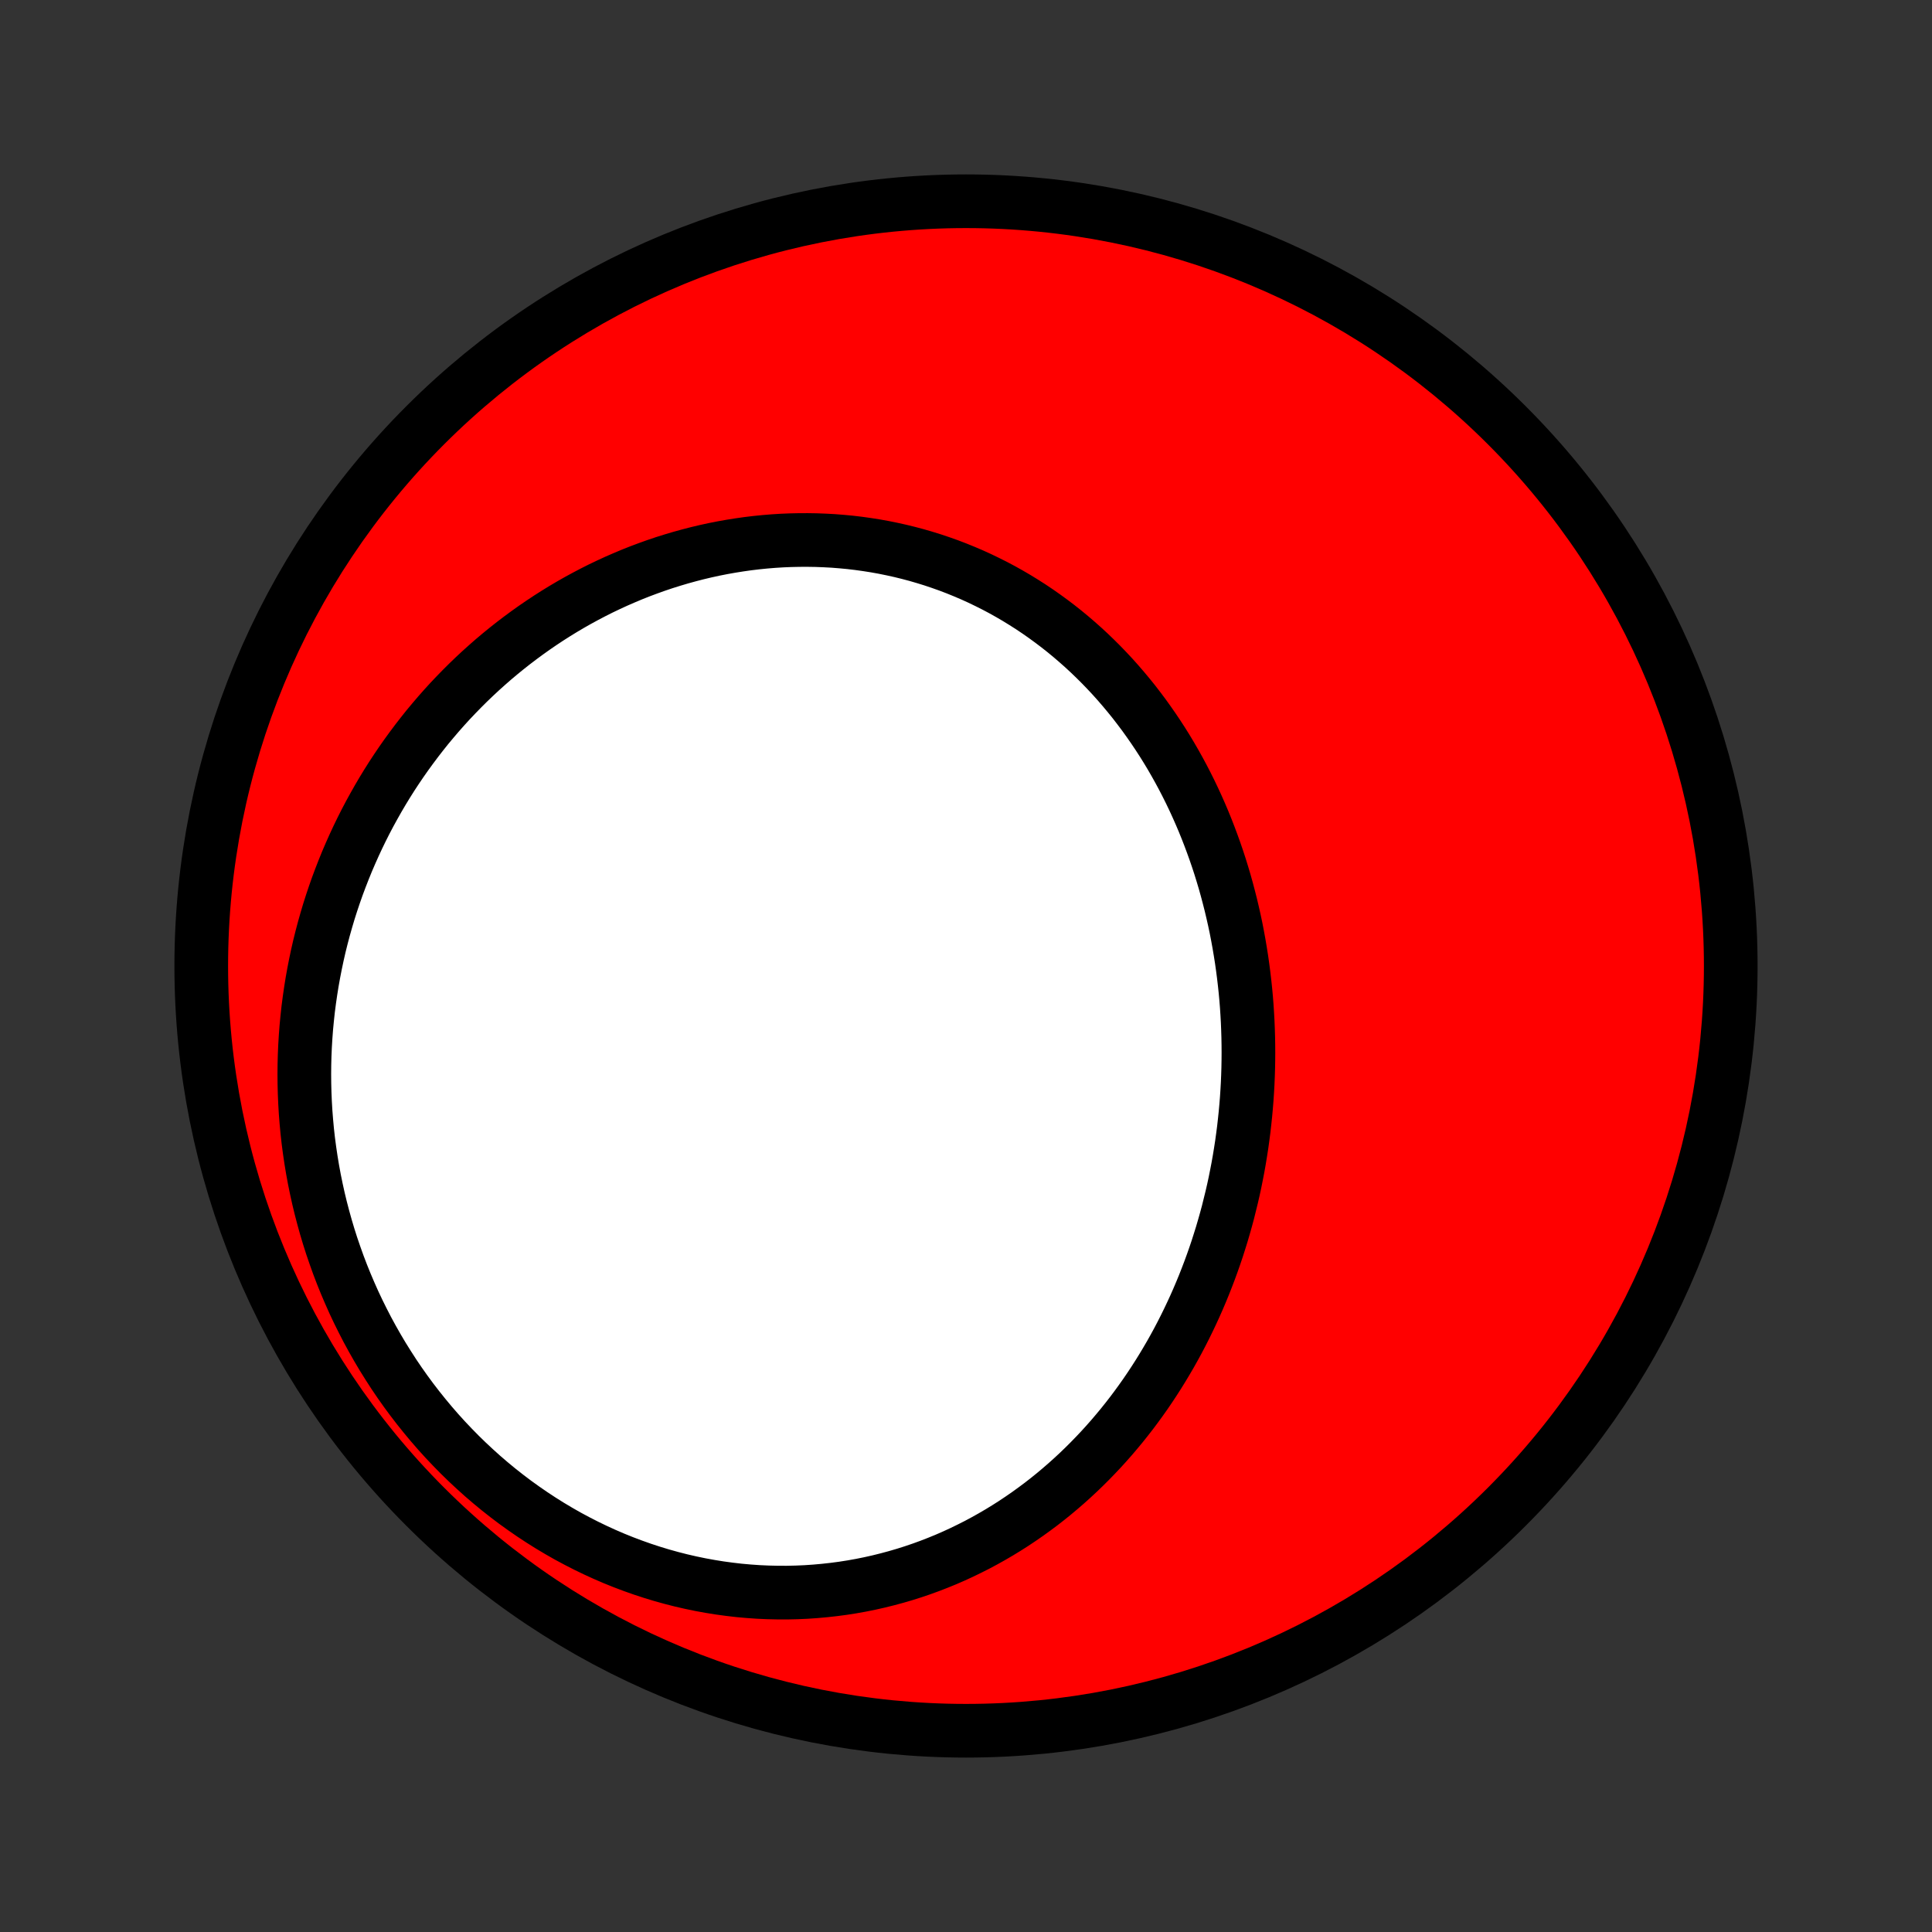 <?xml version="1.0" encoding="utf-8" standalone="no"?>
<!DOCTYPE svg PUBLIC "-//W3C//DTD SVG 1.1//EN"
  "http://www.w3.org/Graphics/SVG/1.1/DTD/svg11.dtd">
<!-- Created with matplotlib (http://matplotlib.org/) -->
<svg height="72pt" version="1.1" viewBox="0 0 72 72" width="72pt" xmlns="http://www.w3.org/2000/svg" xmlns:xlink="http://www.w3.org/1999/xlink">
 <rect x="0" y="0" width="72" height="72" fill="#333333" stroke="none"/>
 <defs>
  <style type="text/css">
*{stroke-linecap:butt;stroke-linejoin:round;}
  </style>
 </defs>
 <g id="figure_1">
  <g id="patch_1">
   <path d="
M0 72
L72 72
L72 0
L0 0
z
" style="fill:none;"/>
  </g>
  <g id="axes_1">
   <g id="PatchCollection_1">
    <defs>
     <path d="
M36 -7.5
C43.558 -7.5 50.808 -10.503 56.153 -15.848
C61.497 -21.192 64.5 -28.442 64.5 -36
C64.5 -43.558 61.497 -50.808 56.153 -56.153
C50.808 -61.497 43.558 -64.5 36 -64.5
C28.442 -64.5 21.192 -61.497 15.848 -56.153
C10.503 -50.808 7.5 -43.558 7.5 -36
C7.5 -28.442 10.503 -21.192 15.848 -15.848
C21.192 -10.503 28.442 -7.5 36 -7.5
z
" id="C0_0_a811fe30f3"/>
     <path d="
M45.901 -27.381
L45.965 -27.659
L46.025 -27.937
L46.081 -28.217
L46.135 -28.497
L46.185 -28.779
L46.231 -29.06
L46.275 -29.343
L46.314 -29.626
L46.351 -29.91
L46.383 -30.194
L46.413 -30.479
L46.439 -30.764
L46.462 -31.05
L46.481 -31.337
L46.497 -31.624
L46.509 -31.911
L46.518 -32.199
L46.523 -32.487
L46.525 -32.776
L46.523 -33.065
L46.518 -33.354
L46.509 -33.643
L46.497 -33.933
L46.481 -34.222
L46.462 -34.513
L46.439 -34.803
L46.412 -35.093
L46.381 -35.383
L46.347 -35.673
L46.309 -35.963
L46.268 -36.253
L46.222 -36.543
L46.173 -36.833
L46.12 -37.123
L46.064 -37.412
L46.003 -37.701
L45.938 -37.989
L45.87 -38.277
L45.797 -38.564
L45.721 -38.851
L45.641 -39.138
L45.556 -39.423
L45.468 -39.708
L45.375 -39.992
L45.278 -40.275
L45.177 -40.556
L45.072 -40.837
L44.963 -41.117
L44.85 -41.395
L44.732 -41.672
L44.61 -41.948
L44.484 -42.222
L44.353 -42.495
L44.218 -42.766
L44.079 -43.035
L43.935 -43.302
L43.787 -43.567
L43.635 -43.83
L43.478 -44.091
L43.317 -44.349
L43.151 -44.605
L42.981 -44.858
L42.806 -45.109
L42.628 -45.357
L42.444 -45.602
L42.257 -45.845
L42.064 -46.084
L41.868 -46.319
L41.667 -46.552
L41.462 -46.781
L41.252 -47.006
L41.038 -47.228
L40.82 -47.445
L40.598 -47.659
L40.371 -47.869
L40.14 -48.074
L39.906 -48.275
L39.667 -48.472
L39.424 -48.664
L39.177 -48.851
L38.926 -49.034
L38.672 -49.212
L38.414 -49.385
L38.152 -49.552
L37.887 -49.715
L37.618 -49.872
L37.346 -50.024
L37.071 -50.17
L36.792 -50.31
L36.51 -50.446
L36.226 -50.575
L35.938 -50.698
L35.648 -50.816
L35.355 -50.928
L35.059 -51.033
L34.762 -51.133
L34.462 -51.226
L34.16 -51.314
L33.855 -51.395
L33.549 -51.47
L33.241 -51.538
L32.932 -51.601
L32.621 -51.657
L32.309 -51.706
L31.995 -51.75
L31.681 -51.787
L31.365 -51.817
L31.049 -51.842
L30.732 -51.859
L30.415 -51.871
L30.097 -51.876
L29.779 -51.875
L29.46 -51.868
L29.142 -51.855
L28.824 -51.835
L28.506 -51.809
L28.189 -51.777
L27.872 -51.739
L27.556 -51.694
L27.241 -51.644
L26.926 -51.588
L26.612 -51.526
L26.3 -51.458
L25.989 -51.384
L25.679 -51.304
L25.37 -51.219
L25.064 -51.128
L24.758 -51.032
L24.455 -50.93
L24.153 -50.822
L23.854 -50.71
L23.556 -50.592
L23.261 -50.468
L22.967 -50.34
L22.676 -50.206
L22.387 -50.068
L22.101 -49.924
L21.817 -49.775
L21.536 -49.622
L21.258 -49.464
L20.982 -49.301
L20.709 -49.133
L20.439 -48.961
L20.172 -48.784
L19.908 -48.603
L19.647 -48.417
L19.389 -48.227
L19.134 -48.033
L18.883 -47.835
L18.634 -47.632
L18.389 -47.426
L18.148 -47.215
L17.91 -47.001
L17.675 -46.782
L17.444 -46.56
L17.216 -46.333
L16.992 -46.103
L16.771 -45.87
L16.555 -45.633
L16.342 -45.392
L16.133 -45.147
L15.927 -44.9
L15.726 -44.648
L15.528 -44.393
L15.335 -44.135
L15.145 -43.874
L14.959 -43.609
L14.778 -43.342
L14.6 -43.071
L14.427 -42.797
L14.258 -42.52
L14.093 -42.239
L13.933 -41.956
L13.776 -41.67
L13.624 -41.381
L13.477 -41.09
L13.334 -40.795
L13.196 -40.498
L13.062 -40.198
L12.932 -39.895
L12.808 -39.59
L12.688 -39.282
L12.572 -38.972
L12.462 -38.659
L12.356 -38.343
L12.255 -38.026
L12.16 -37.706
L12.069 -37.384
L11.983 -37.059
L11.902 -36.733
L11.827 -36.404
L11.757 -36.073
L11.692 -35.74
L11.632 -35.406
L11.578 -35.069
L11.529 -34.73
L11.485 -34.39
L11.448 -34.048
L11.415 -33.705
L11.389 -33.36
L11.368 -33.013
L11.353 -32.665
L11.344 -32.316
L11.341 -31.966
L11.344 -31.614
L11.353 -31.261
L11.368 -30.908
L11.389 -30.553
L11.417 -30.198
L11.45 -29.842
L11.49 -29.486
L11.537 -29.129
L11.59 -28.772
L11.649 -28.415
L11.715 -28.057
L11.788 -27.7
L11.867 -27.342
L11.953 -26.985
L12.046 -26.629
L12.145 -26.273
L12.251 -25.918
L12.364 -25.564
L12.485 -25.211
L12.611 -24.859
L12.745 -24.508
L12.886 -24.159
L13.034 -23.812
L13.188 -23.466
L13.35 -23.123
L13.519 -22.782
L13.694 -22.443
L13.877 -22.107
L14.066 -21.774
L14.262 -21.444
L14.466 -21.117
L14.675 -20.793
L14.892 -20.473
L15.115 -20.157
L15.345 -19.845
L15.582 -19.537
L15.825 -19.234
L16.074 -18.935
L16.329 -18.641
L16.591 -18.352
L16.859 -18.069
L17.132 -17.791
L17.412 -17.518
L17.697 -17.252
L17.987 -16.991
L18.283 -16.737
L18.584 -16.489
L18.89 -16.248
L19.201 -16.013
L19.517 -15.786
L19.837 -15.565
L20.161 -15.352
L20.489 -15.146
L20.821 -14.948
L21.156 -14.757
L21.495 -14.575
L21.837 -14.4
L22.182 -14.233
L22.53 -14.074
L22.88 -13.923
L23.232 -13.781
L23.587 -13.647
L23.943 -13.521
L24.3 -13.404
L24.659 -13.295
L25.019 -13.195
L25.379 -13.103
L25.74 -13.02
L26.101 -12.945
L26.463 -12.879
L26.824 -12.821
L27.185 -12.772
L27.545 -12.73
L27.904 -12.698
L28.263 -12.673
L28.62 -12.657
L28.976 -12.649
L29.33 -12.648
L29.682 -12.656
L30.032 -12.671
L30.381 -12.695
L30.727 -12.726
L31.07 -12.764
L31.411 -12.809
L31.749 -12.862
L32.084 -12.922
L32.416 -12.989
L32.745 -13.063
L33.071 -13.144
L33.394 -13.231
L33.712 -13.324
L34.028 -13.424
L34.34 -13.53
L34.648 -13.642
L34.952 -13.76
L35.253 -13.883
L35.549 -14.012
L35.842 -14.147
L36.13 -14.287
L36.415 -14.431
L36.695 -14.581
L36.972 -14.736
L37.244 -14.895
L37.512 -15.059
L37.776 -15.227
L38.035 -15.4
L38.291 -15.577
L38.542 -15.758
L38.789 -15.942
L39.032 -16.131
L39.27 -16.323
L39.504 -16.519
L39.734 -16.718
L39.96 -16.921
L40.182 -17.127
L40.399 -17.336
L40.612 -17.548
L40.821 -17.763
L41.026 -17.98
L41.227 -18.201
L41.424 -18.424
L41.616 -18.65
L41.805 -18.878
L41.989 -19.108
L42.17 -19.341
L42.346 -19.576
L42.519 -19.814
L42.688 -20.053
L42.852 -20.294
L43.013 -20.538
L43.17 -20.783
L43.323 -21.03
L43.472 -21.279
L43.618 -21.529
L43.76 -21.782
L43.898 -22.035
L44.032 -22.291
L44.162 -22.547
L44.289 -22.806
L44.412 -23.065
L44.532 -23.326
L44.648 -23.589
L44.76 -23.852
L44.869 -24.117
L44.974 -24.384
L45.076 -24.651
L45.174 -24.919
L45.269 -25.189
L45.36 -25.459
L45.447 -25.731
L45.532 -26.003
L45.612 -26.277
L45.69 -26.552
L45.764 -26.827
z
" id="C0_1_e11e61d2de"/>
    </defs>
    <g clip-path="url(#p1bffca34e9)">
     <use style="fill:#ff0000;stroke:#000000;stroke-width:2.0;" x="0.0" xlink:href="#C0_0_a811fe30f3" y="72.0"/>
    </g>
    <g clip-path="url(#p1bffca34e9)">
     <use style="fill:#ffffff;stroke:#000000;stroke-width:2.0;" x="0.0" xlink:href="#C0_1_e11e61d2de" y="72.0"/>
    </g>
   </g>
  </g>
 </g>
 <defs>
  <clipPath id="p1bffca34e9">
   <rect height="72.0" width="72.0" x="0.0" y="0.0"/>
  </clipPath>
 </defs>
</svg>
